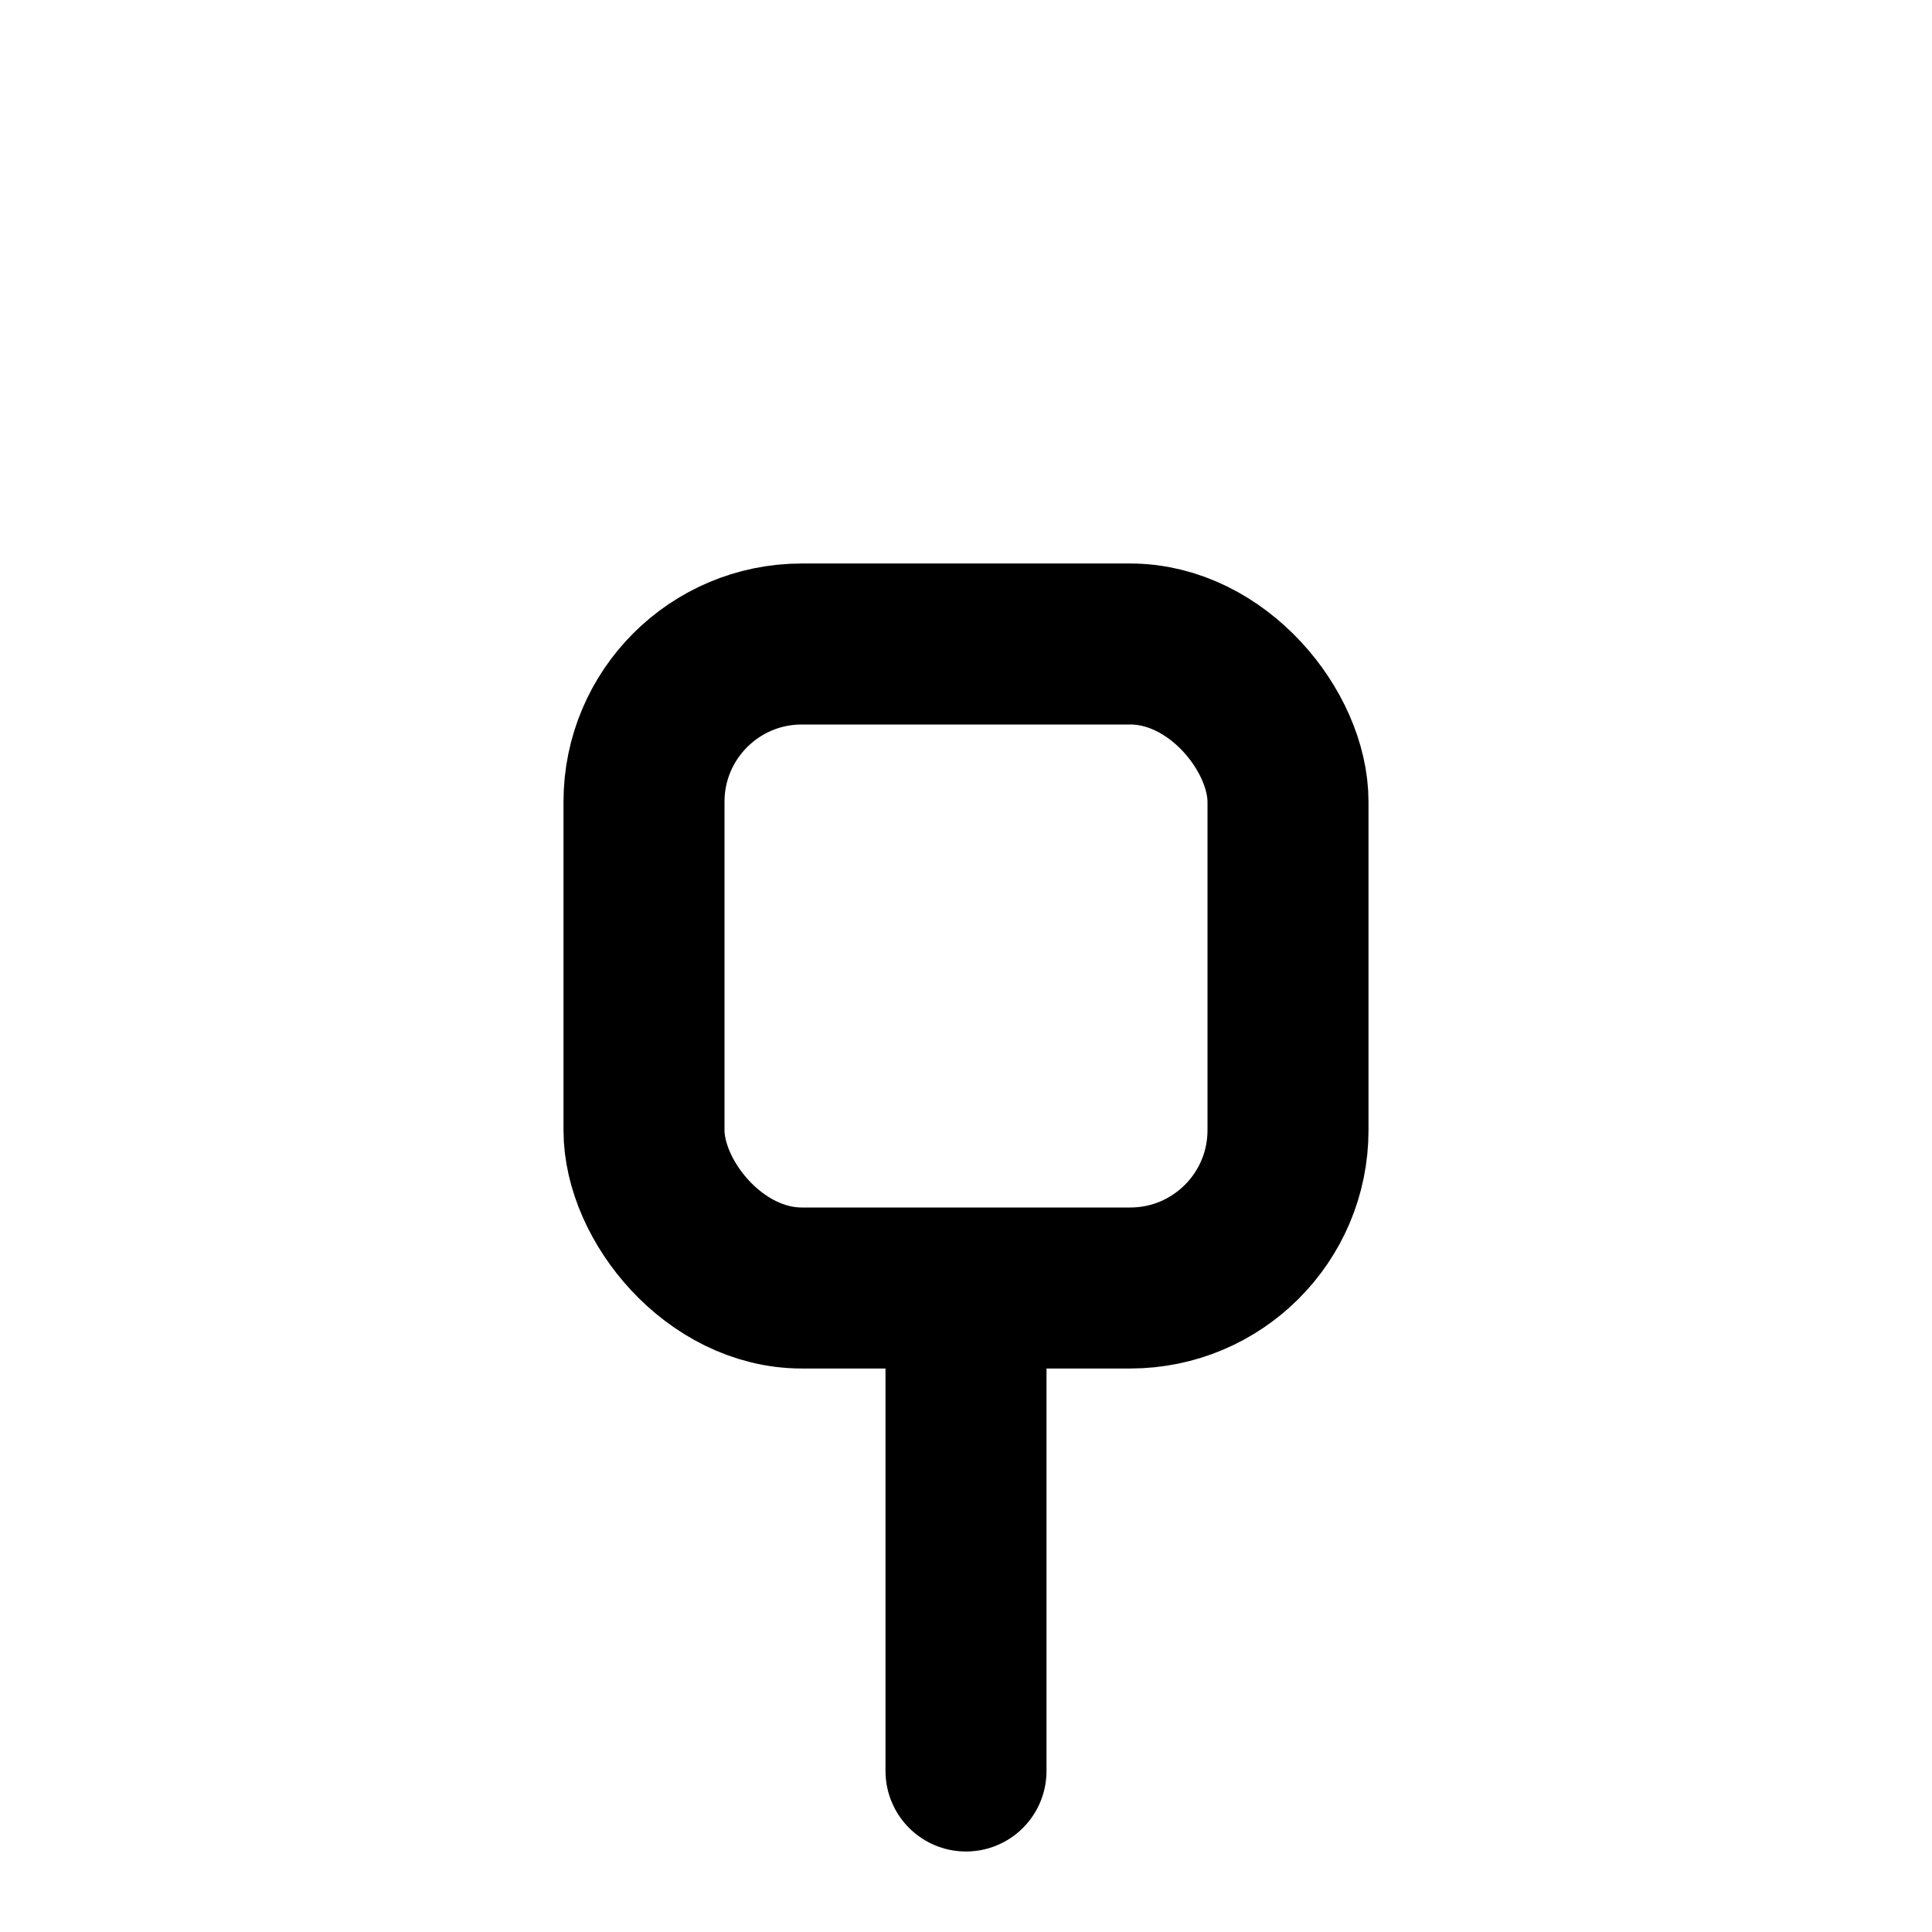 <svg xmlns="http://www.w3.org/2000/svg" width="24" height="24" viewBox="0 0 24 24" fill="none" stroke="currentColor" stroke-width="2" stroke-linecap="round" stroke-linejoin="round"><line x1="12" y1="22" x2="12" y2="17" /><rect x="8" y="8" width="8" height="8" rx="1.96" ry="1.96" /></svg>